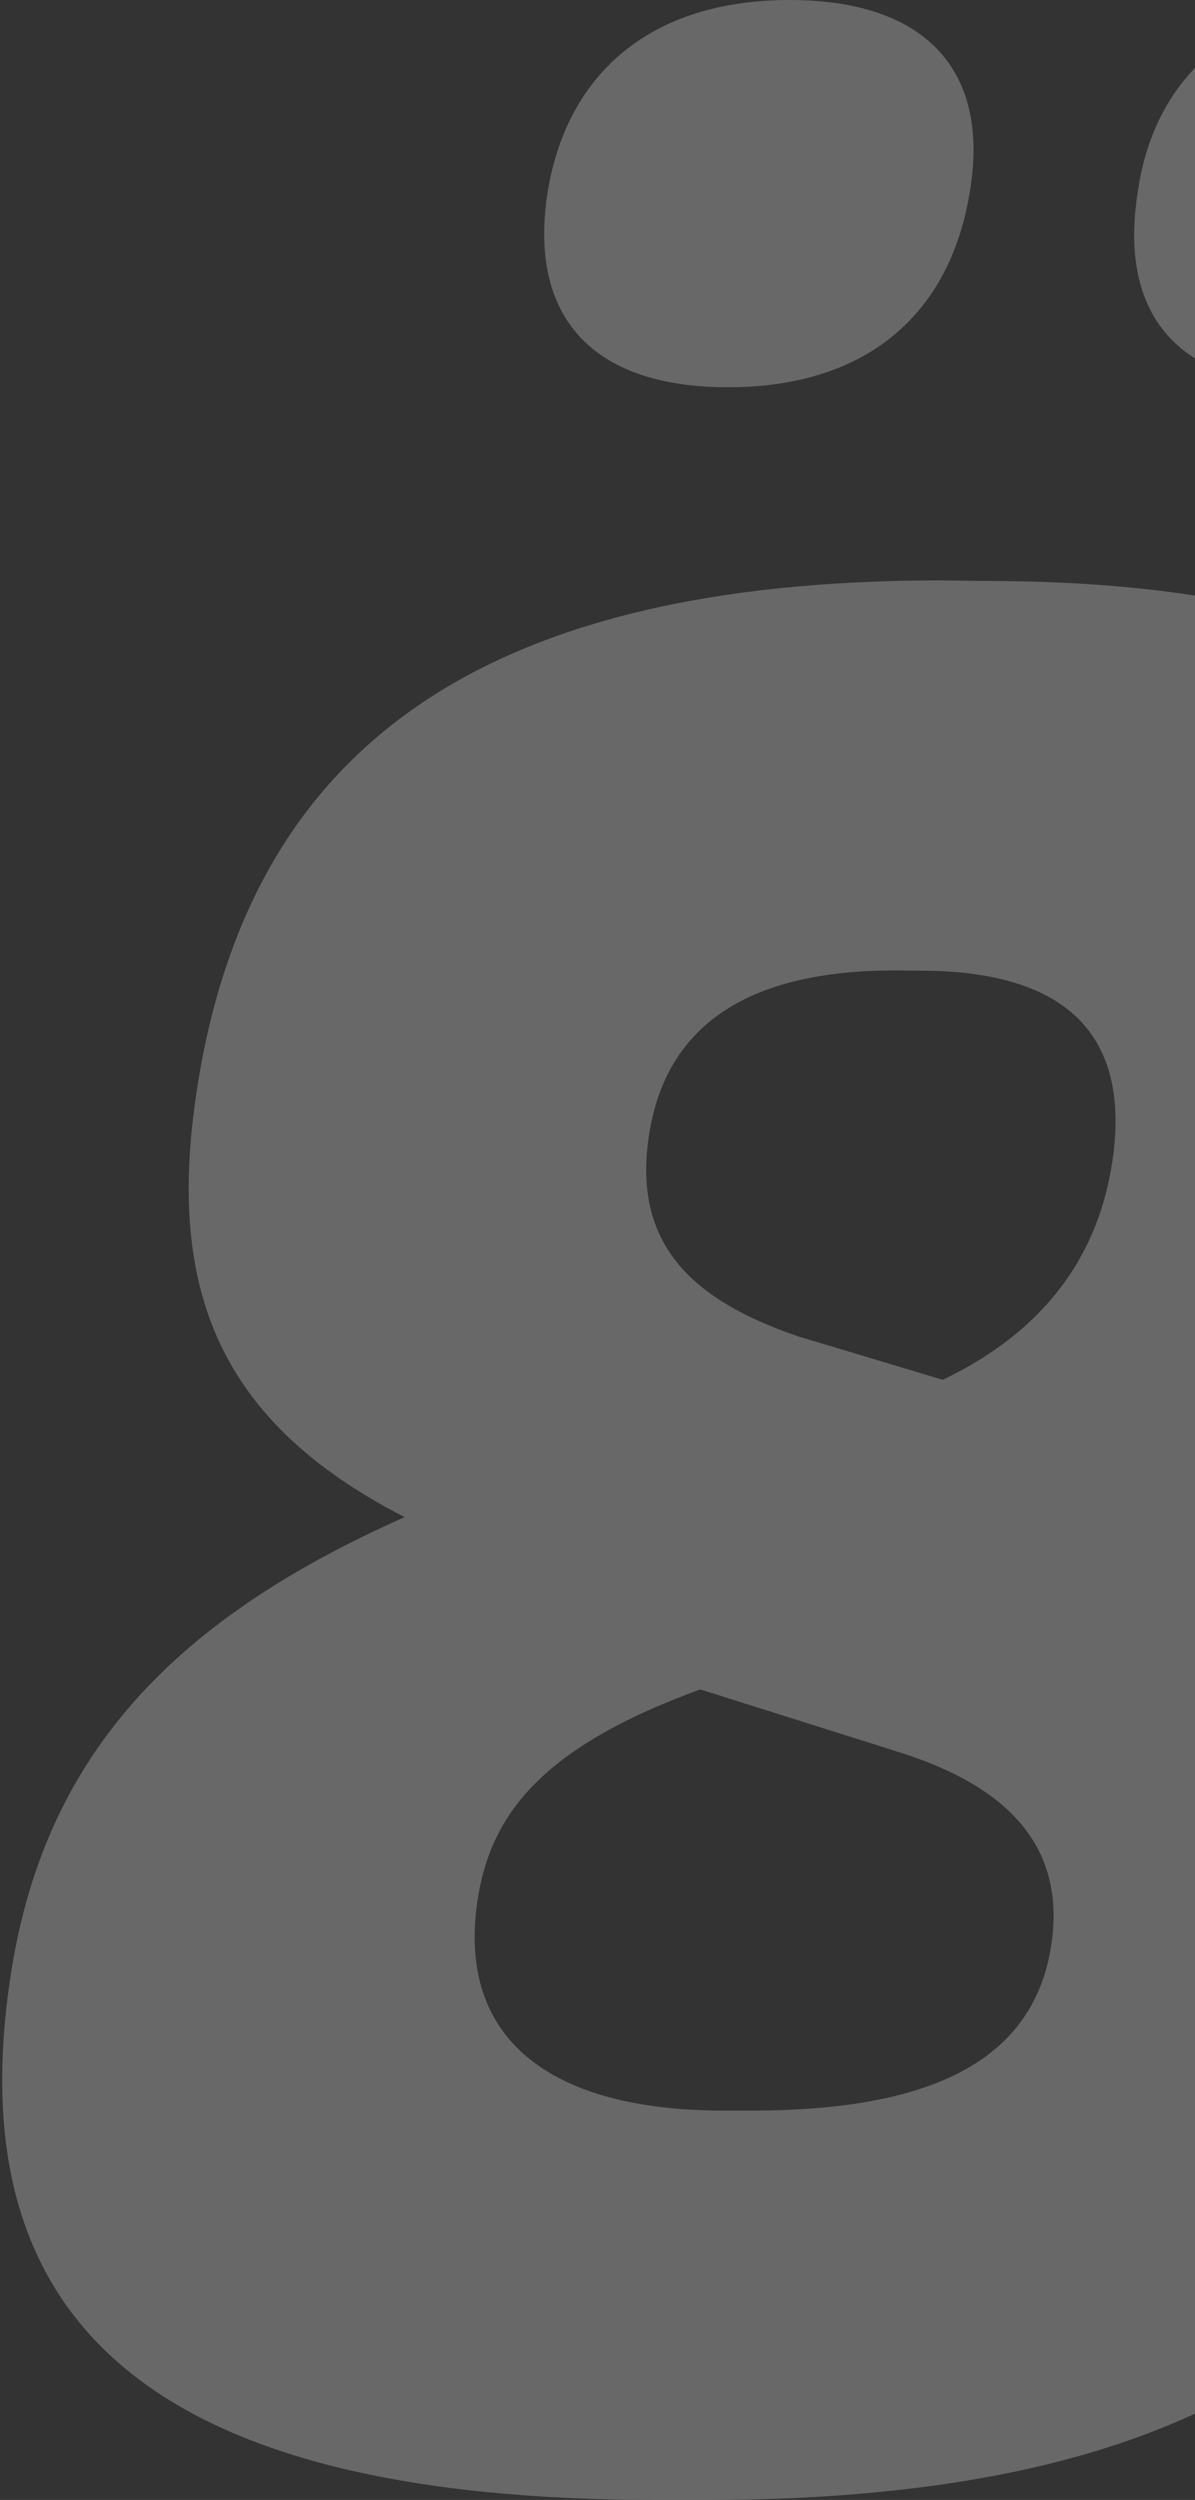 <svg width="329" height="688" viewBox="0 0 329 688" fill="none" xmlns="http://www.w3.org/2000/svg">
<rect x="0" y="0" width="329" height="688" fill="#333333" stroke="none"/>
<g opacity="0.26">
<path d="M267.034 52.597C261.615 86.588 238.495 106.577 200.433 106.577C162.37 106.577 145.39 86.588 150.81 52.597C156.261 19.958 179.381 0 217.412 0C255.443 0 272.485 19.958 267.034 52.597ZM429.498 52.597C423.233 86.588 400.27 106.577 362.865 106.577C324.144 106.577 307.823 86.588 313.274 52.597C318.004 19.958 341.813 0 379.876 0C417.249 0 434.228 19.958 429.498 52.597Z" fill="white"/>
<path d="M270.55 159.876C396.955 159.876 448.238 205.166 434.204 303.115C425.589 363.603 397.833 400.449 343.041 427.009C399.43 451.573 422.393 484.98 413.528 546.758C399.775 642.711 328.004 688.001 194.236 688.001H181.235C46.528 688.001 -11.428 642.711 2.67 545.438C11.473 484.028 46.81 446.169 111.407 417.521C60.751 391.545 46.215 355.589 53.859 302.286C67.799 205.012 133.43 159.723 259.178 159.723L270.55 159.876ZM192.795 464.93C148.937 480.896 134.808 499.565 131.394 523.545C126.037 560.852 151.036 580.841 199.28 580.841H206.767C255.701 580.841 284.804 567.515 289.503 534.783C293.795 504.815 272.774 490.138 247.399 482.155L192.795 464.93ZM246.334 267.067C210.307 267.067 183.428 279.042 178.573 313.124C174.343 342.448 190.508 357.769 219.674 367.749L259.554 379.723C288.751 365.722 302.691 344.413 306.325 319.081C310.993 286.442 295.424 267.128 253.288 267.128L246.334 267.067Z" fill="white"/>
</g>
</svg>
